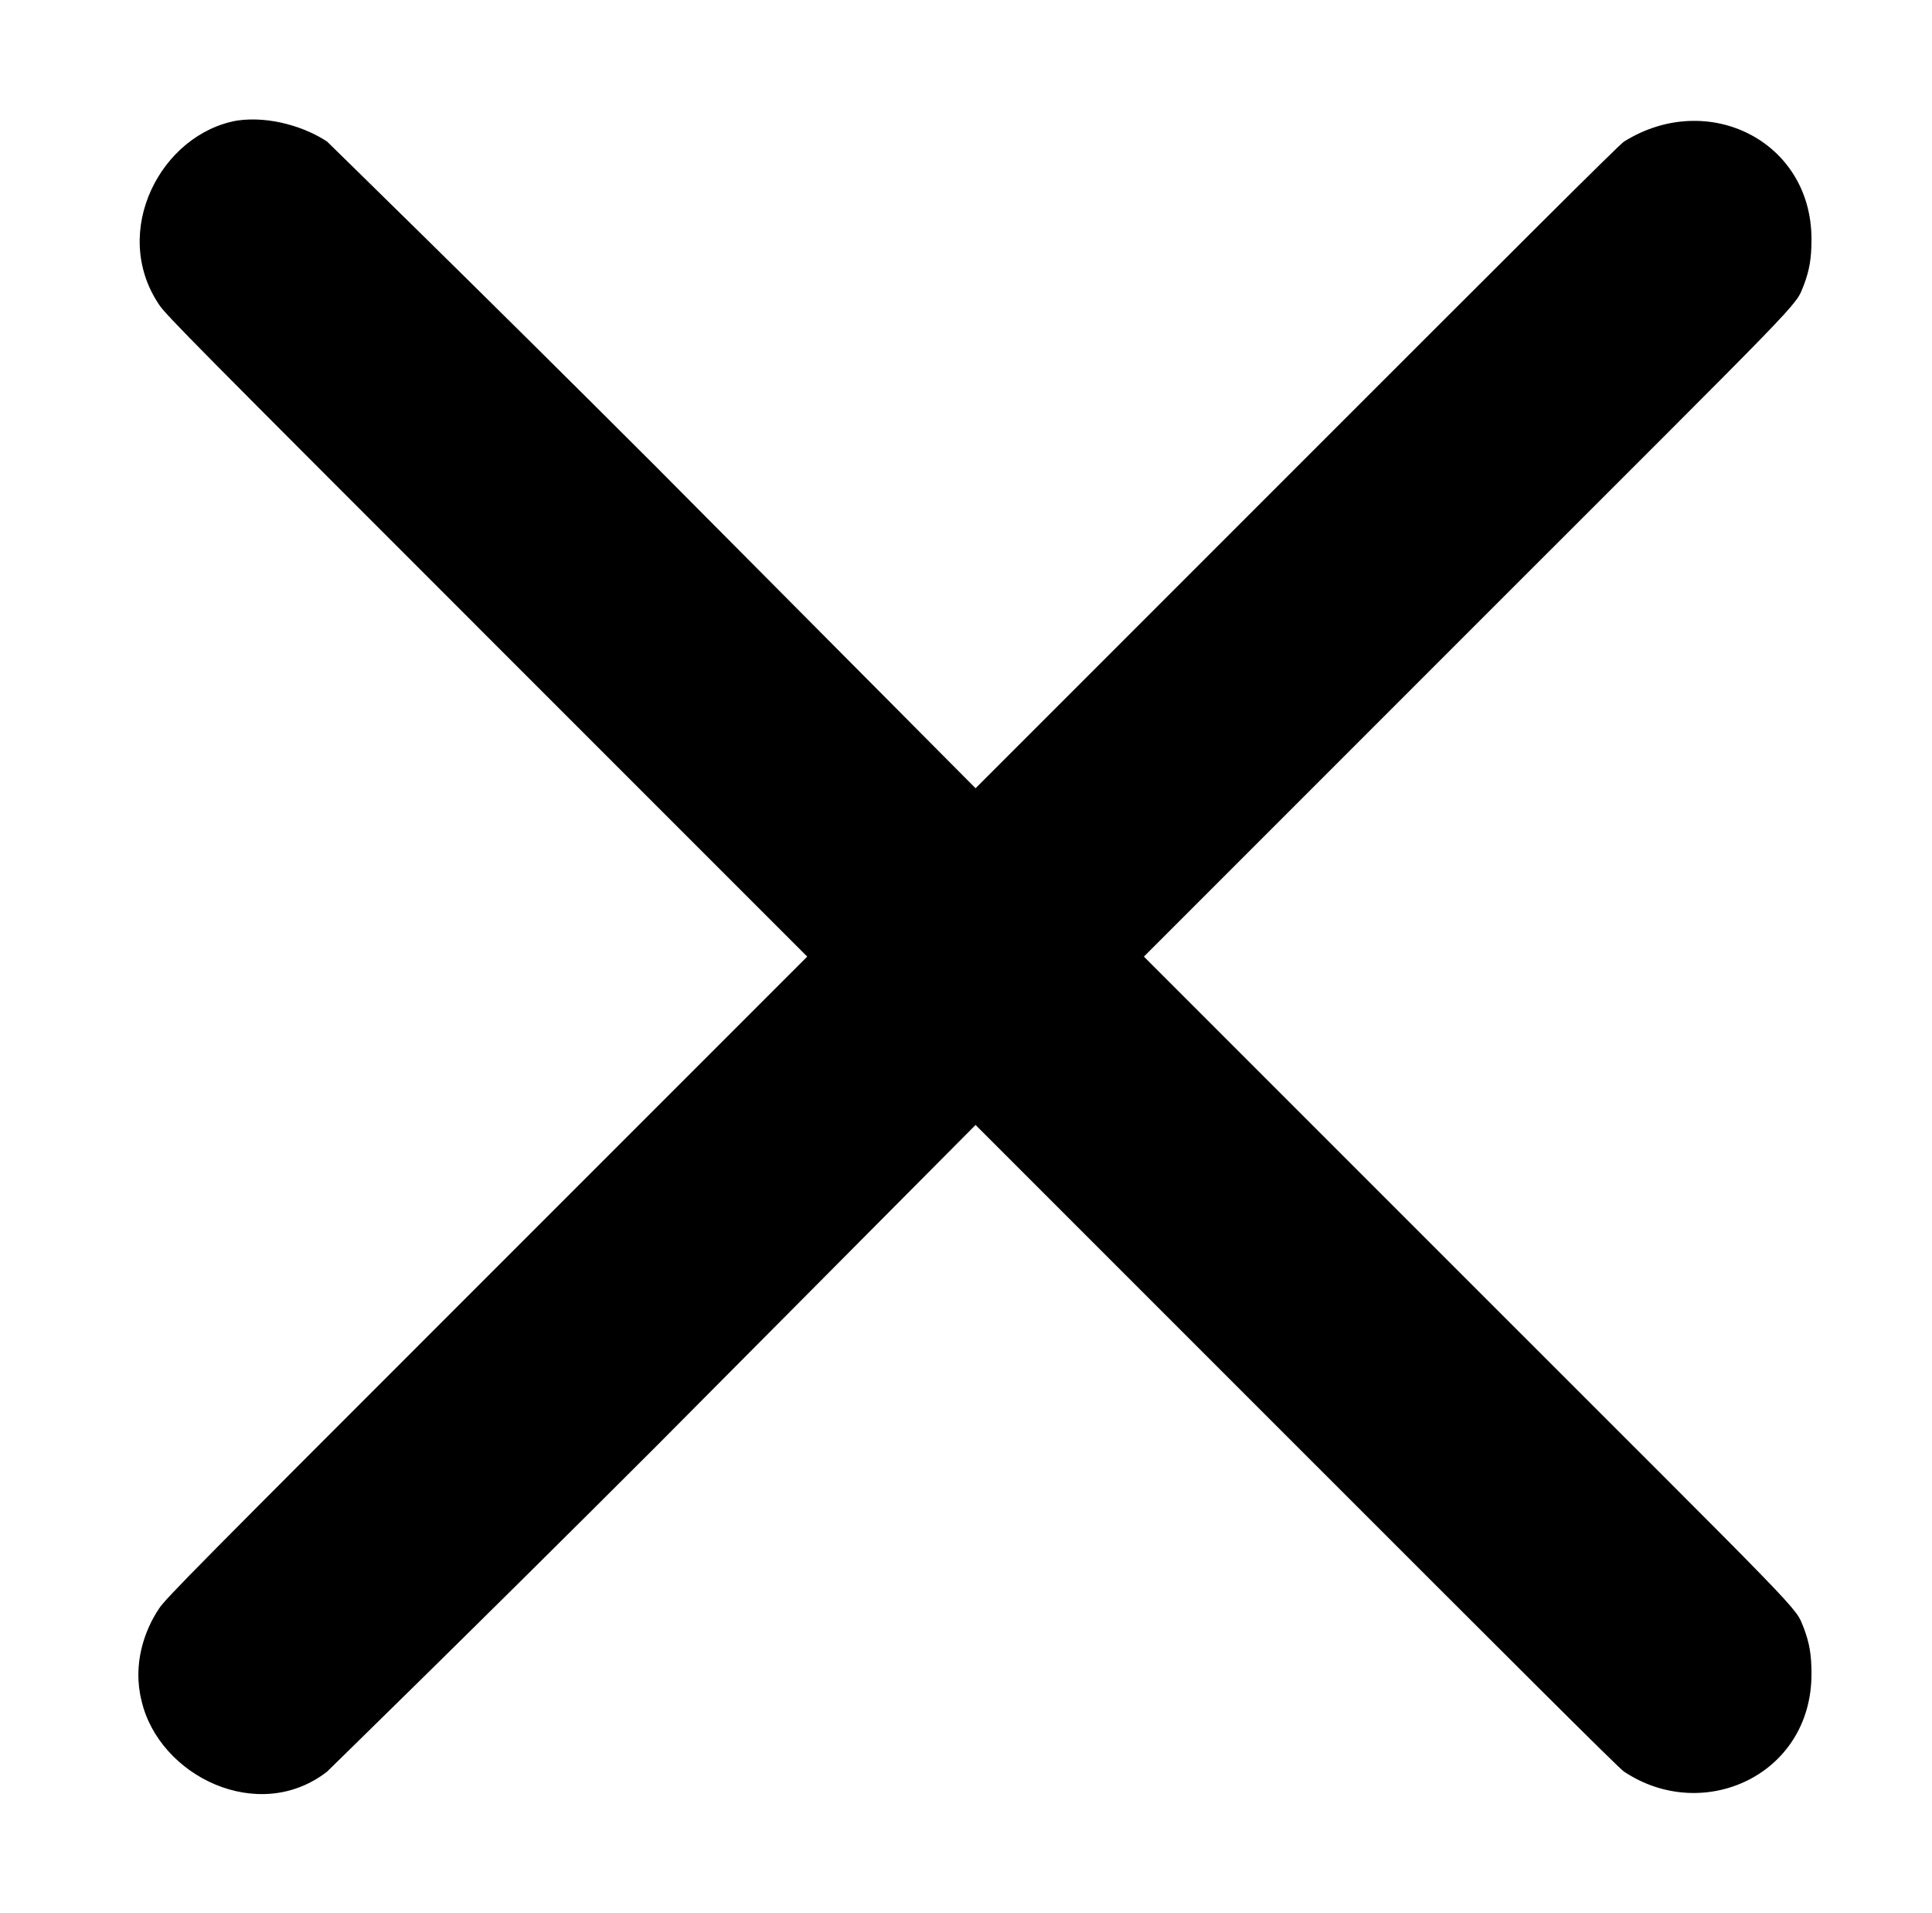 <?xml version="1.0" standalone="no"?>
<!DOCTYPE svg PUBLIC "-//W3C//DTD SVG 1.1//EN" "http://www.w3.org/Graphics/SVG/1.1/DTD/svg11.dtd" >
<svg xmlns="http://www.w3.org/2000/svg" xmlns:xlink="http://www.w3.org/1999/xlink" version="1.1" viewBox="-10 0 1010 1000">
  <g transform="matrix(1 0 0 -1 0 800)">
   <path fill="currentColor"
d="M114 737c-39.874 -7.037 -66.401 -57.898 -41 -96c3 -5 21 -23 171 -173l168 -168l-168 -168c-150 -150 -168 -168 -171 -173c-7.452 -11.177 -13.802 -28.791 -9 -48c9.194 -39.403 61.177 -64.862 97 -37c2 2 80 78 172 170l167 168l168 -168
c109 -109 169 -169 171 -170c41.201 -27.468 98 -1.958 98 51c0 10 -1 16 -4 24c-5 12 5 1 -177 183l-168 168l168 168c182 182 172 171 177 183c3 8 4 14 4 24c0 51.506 -54.431 78.231 -98 51c-2 -1 -62 -61 -171 -170l-168 -168l-167 168
c-92 92 -170 168 -172 170c-10.936 7.29 -29.483 13.502 -47 11z" />
  </g>

</svg>
